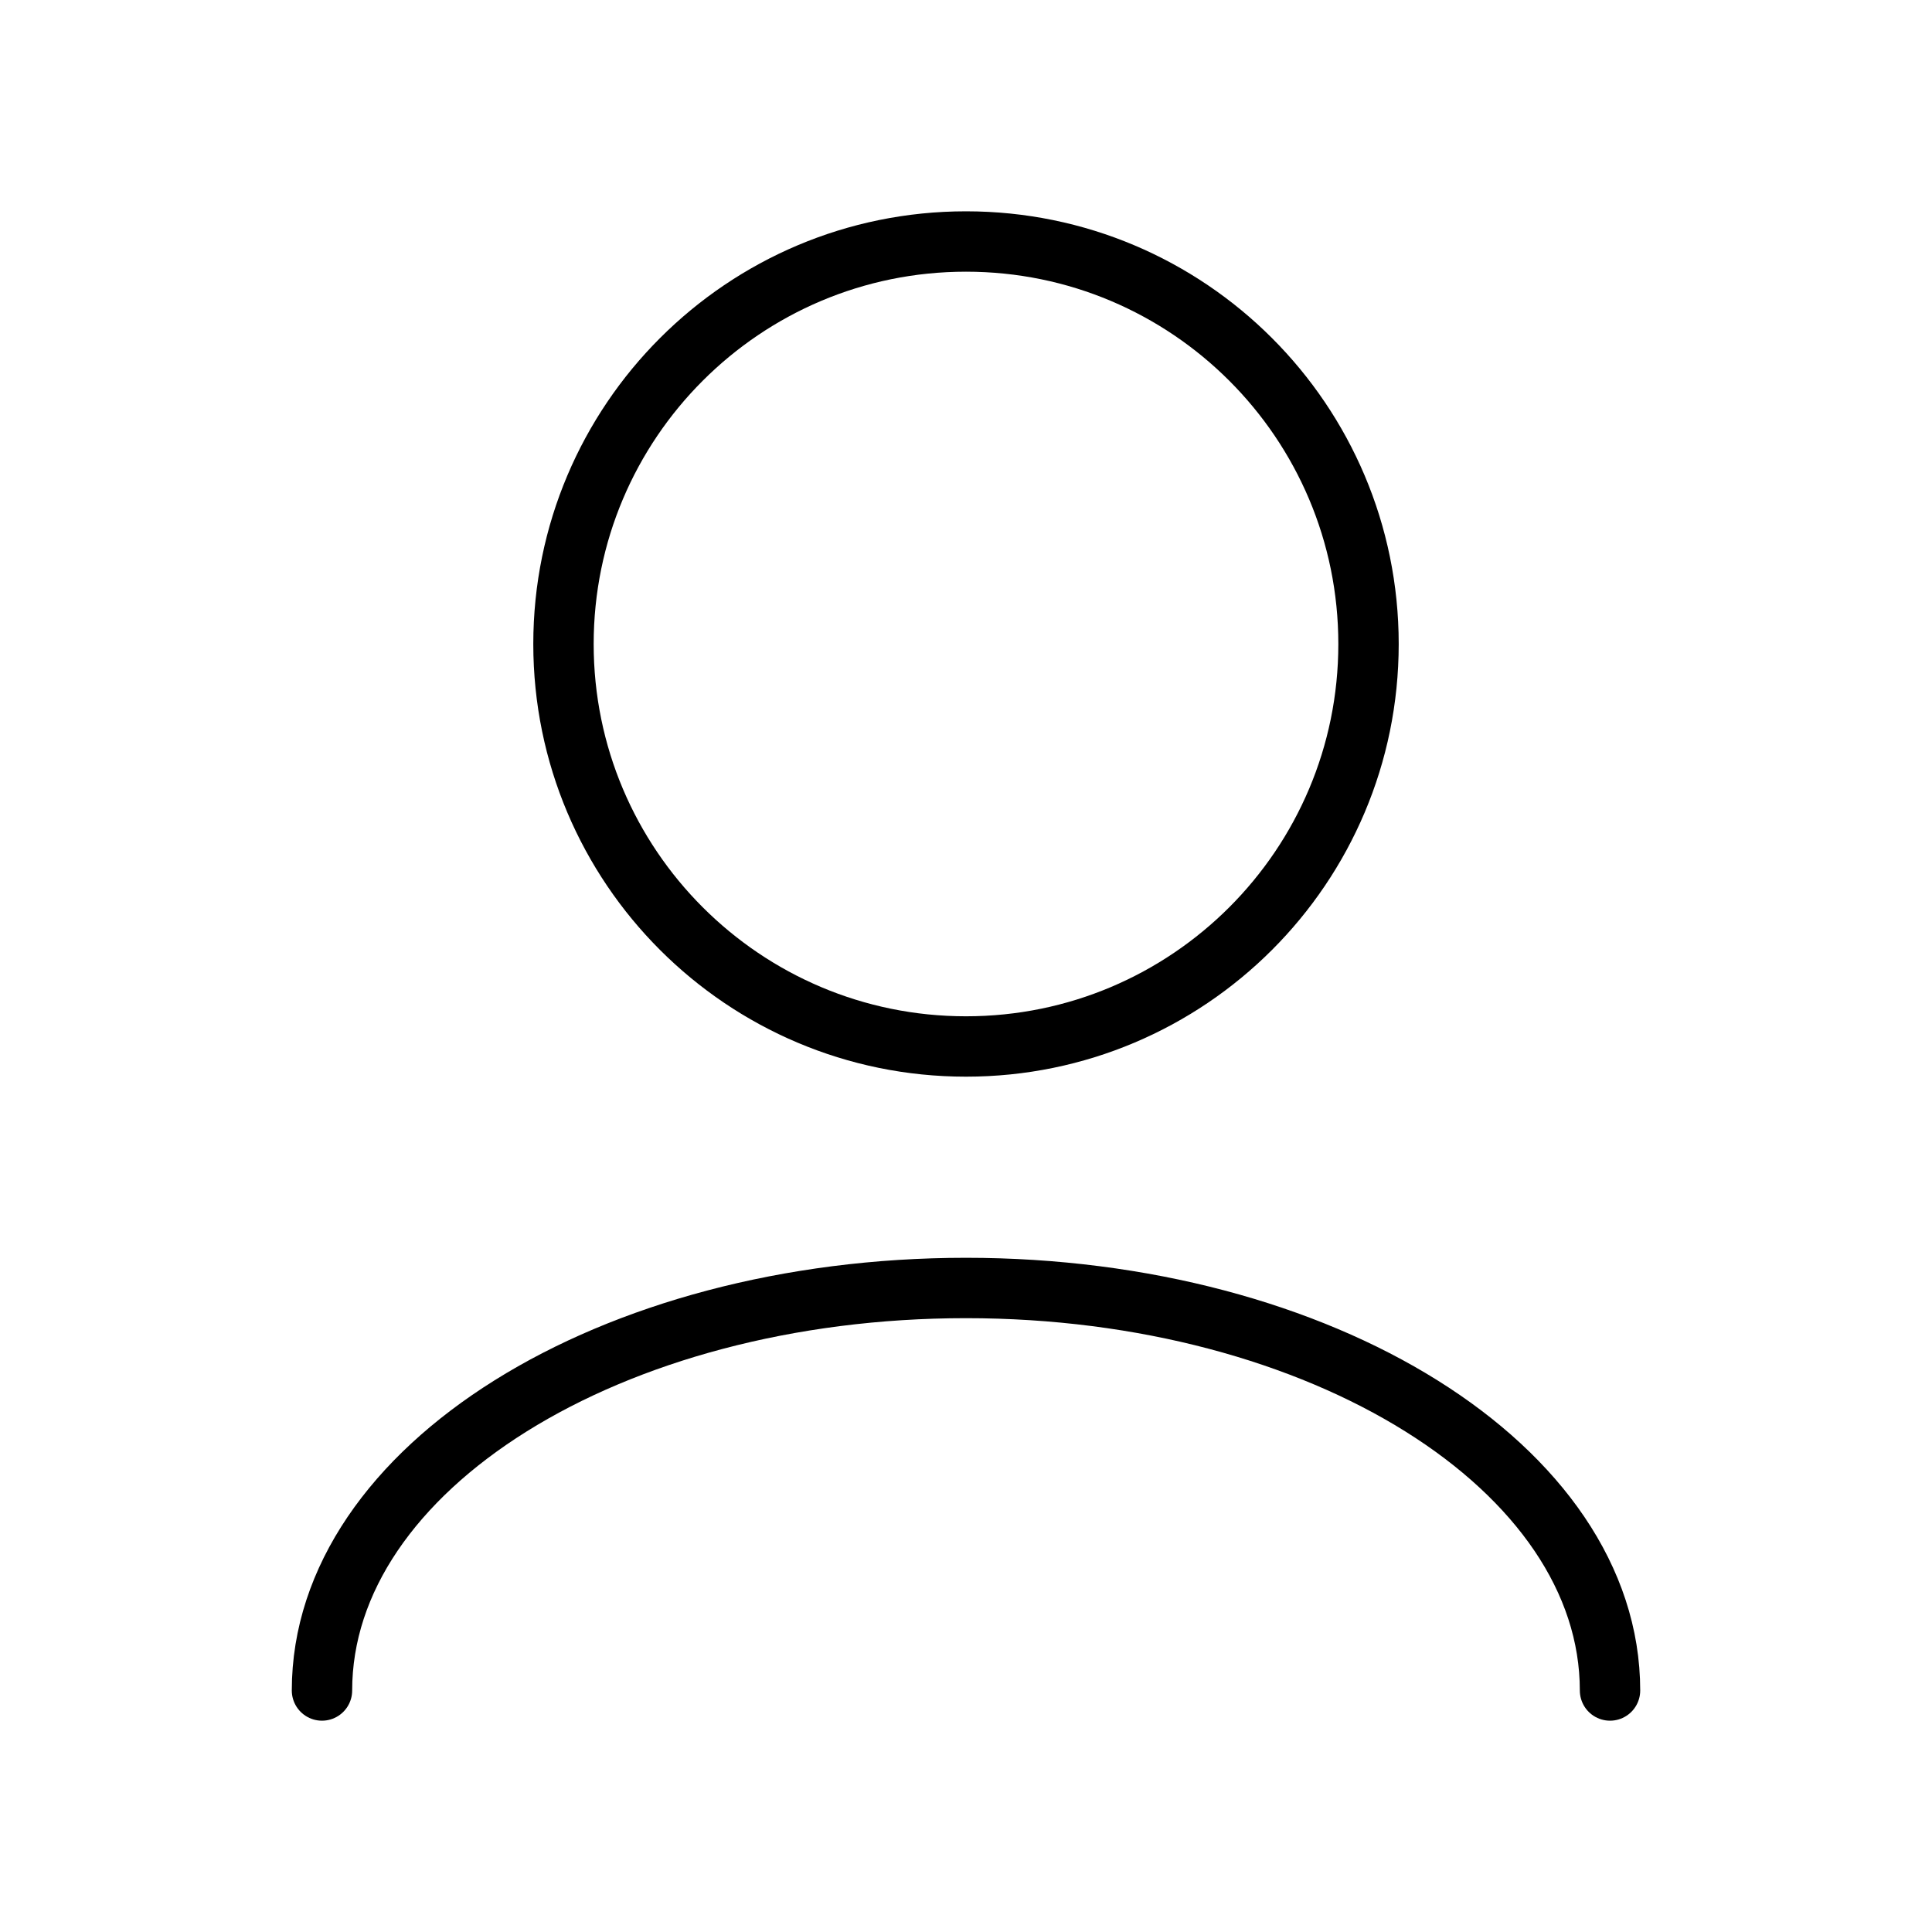 <svg width="32" height="32" viewBox="0 0 32 32" fill="none" xmlns="http://www.w3.org/2000/svg">
<path d="M5.333 28C5.333 24.318 10.109 21.333 16 21.333C21.891 21.333 26.667 24.318 26.667 28" stroke="black" stroke-linecap="round" stroke-linejoin="round"/>
<path d="M16 17.333C19.682 17.333 22.667 14.349 22.667 10.667C22.667 6.985 19.682 4 16 4C12.318 4 9.333 6.985 9.333 10.667C9.333 14.349 12.318 17.333 16 17.333Z" stroke="black" stroke-linecap="round" stroke-linejoin="round"/>
</svg>
